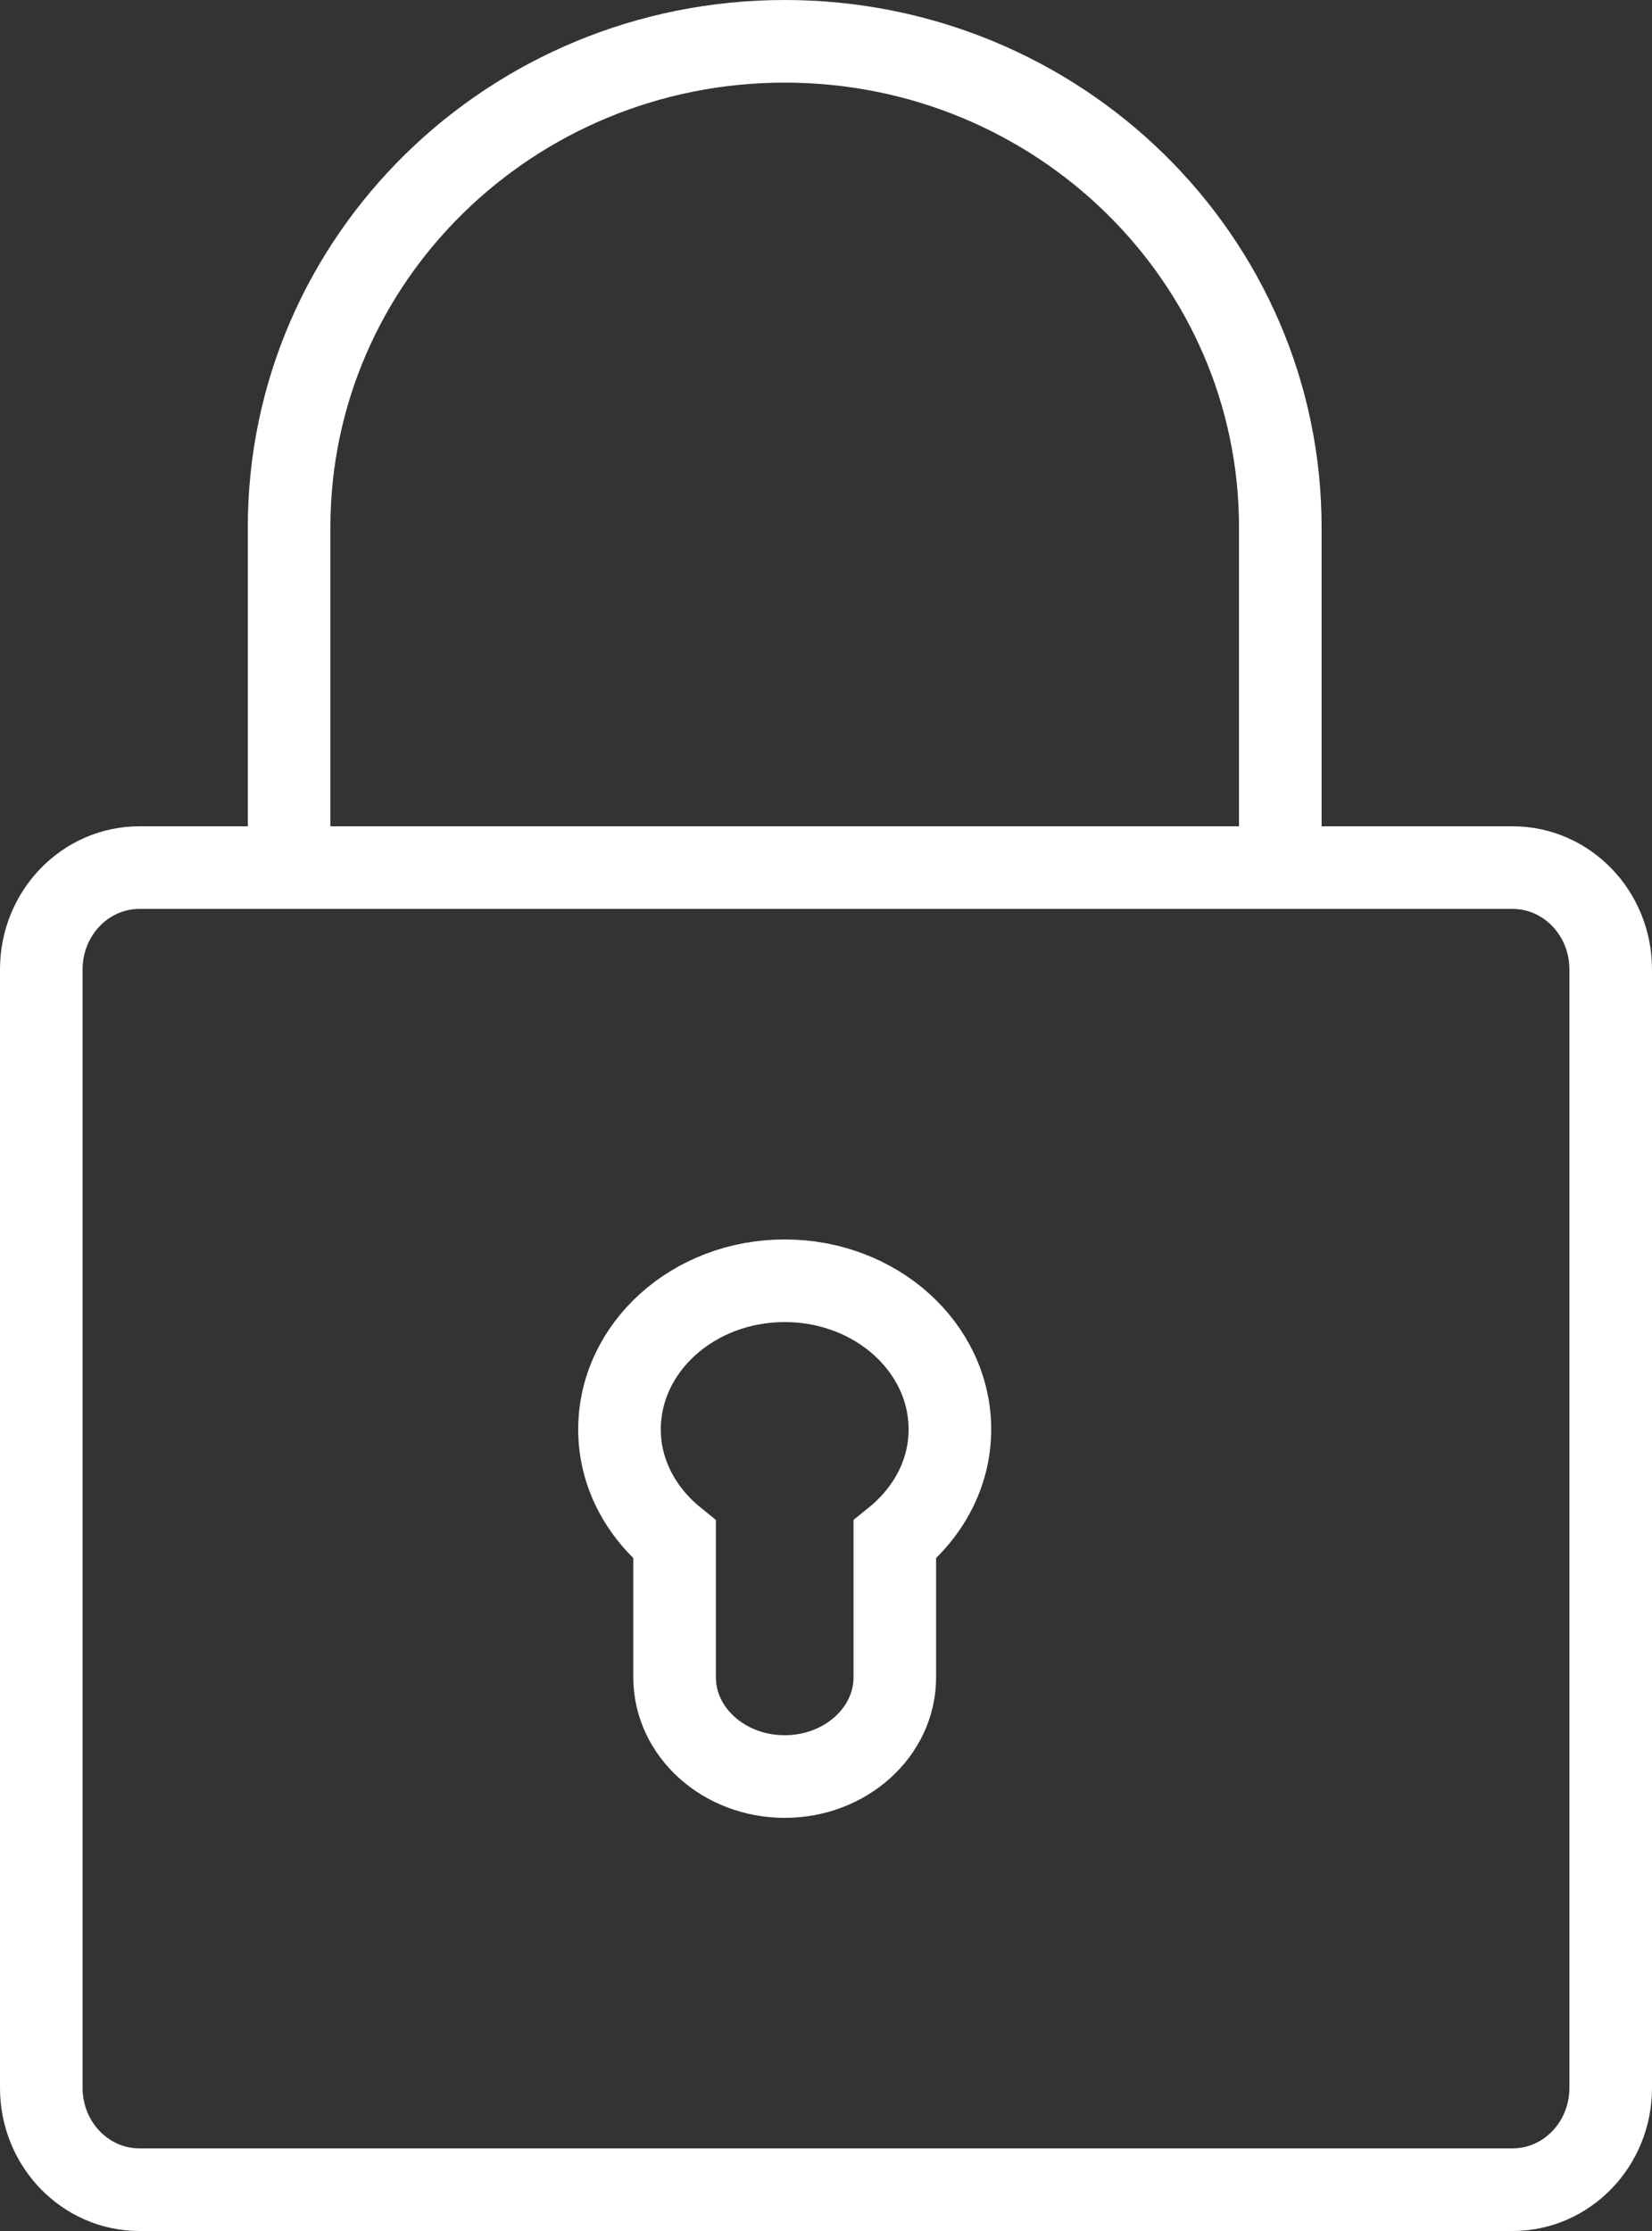 <svg width="20" height="27" viewBox="0 0 20 27" fill="none" xmlns="http://www.w3.org/2000/svg">
<rect x="0" y="0" width="20" height="27" fill="#333333" stroke="none"/>
<path fill-rule="evenodd" clip-rule="evenodd" d="M1.688 26.5C1.032 26.5 0.5 25.949 0.5 25.269V11.731C0.5 11.051 1.032 10.5 1.688 10.5H18.312C18.968 10.5 19.5 11.051 19.5 11.731V25.269C19.5 25.949 18.968 26.5 18.312 26.5H1.688Z" stroke="white" stroke-linecap="round"/>
<path d="M15.5 10.5C15.5 9.885 15.5 6.997 15.5 6.382C15.5 3.134 12.814 0.5 9.5 0.5C6.186 0.5 3.5 3.134 3.5 6.382C3.5 6.997 3.5 9.885 3.5 10.5" stroke="white" stroke-linecap="round"/>
<path d="M11.5 17.3C11.5 16.306 10.605 15.5 9.5 15.5C8.395 15.5 7.5 16.306 7.5 17.3C7.5 17.831 7.761 18.304 8.167 18.633V20.3C8.167 20.962 8.764 21.5 9.5 21.5C10.236 21.5 10.833 20.962 10.833 20.3V18.633C11.239 18.304 11.5 17.831 11.5 17.3Z" stroke="white"/>
</svg>
